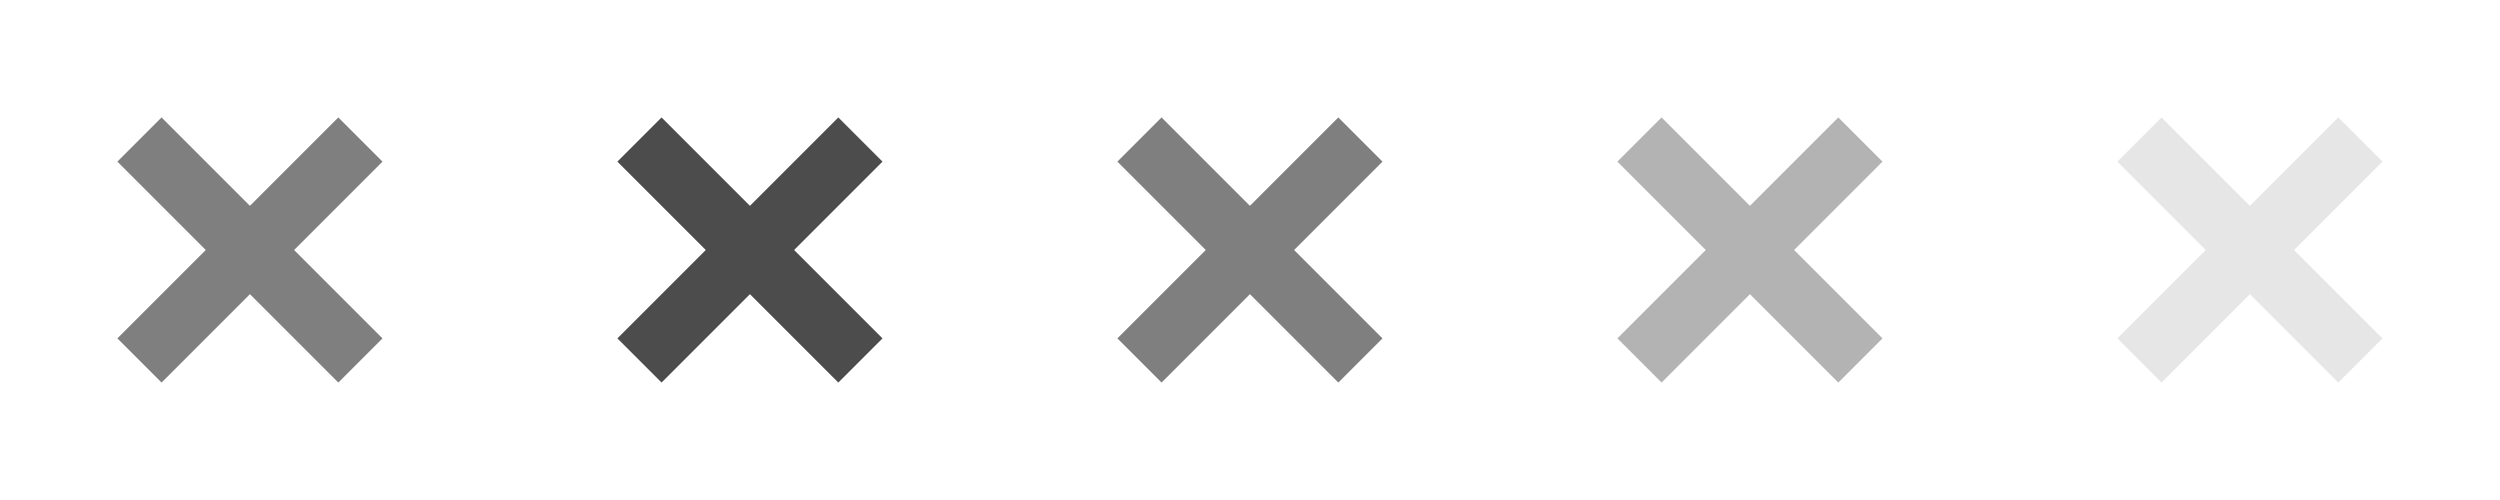 <?xml version="1.0" encoding="UTF-8" standalone="no"?>
<!-- Created with Inkscape (http://www.inkscape.org/) -->

<svg
   xmlns:osb="http://www.openswatchbook.org/uri/2009/osb"
   xmlns:dc="http://purl.org/dc/elements/1.1/"
   xmlns:cc="http://creativecommons.org/ns#"
   xmlns:rdf="http://www.w3.org/1999/02/22-rdf-syntax-ns#"
   xmlns:svg="http://www.w3.org/2000/svg"
   xmlns="http://www.w3.org/2000/svg"
   xmlns:sodipodi="http://sodipodi.sourceforge.net/DTD/sodipodi-0.dtd"
   xmlns:inkscape="http://www.inkscape.org/namespaces/inkscape"
   width="80"
   height="16"
   id="svg4428"
   version="1.1"
   inkscape:version="0.91 r13725"
   sodipodi:docname="close.svg">
  <defs
     id="defs4430">
    <linearGradient
       osb:paint="solid"
       id="linearGradient5606">
      <stop
         style="stop-color:#000000;stop-opacity:1;"
         offset="0"
         id="stop5608" />
    </linearGradient>
  </defs>
  <sodipodi:namedview
     id="base"
     pagecolor="#bdc3c7"
     bordercolor="#666666"
     borderopacity="1.0"
     inkscape:pageopacity="1"
     inkscape:pageshadow="2"
     inkscape:zoom="3.12"
     inkscape:cx="82.421048"
     inkscape:cy="3.2085336"
     inkscape:document-units="px"
     inkscape:current-layer="layer1"
     showgrid="false"
     inkscape:snap-bbox="true"
     inkscape:window-width="1600"
     inkscape:window-height="847"
     inkscape:window-x="0"
     inkscape:window-y="0"
     inkscape:window-maximized="1"
     showborder="true"
     inkscape:showpageshadow="false">
    <inkscape:grid
       type="xygrid"
       id="grid4436"
       empspacing="5"
       visible="true"
       enabled="true"
       snapvisiblegridlinesonly="true" />
  </sodipodi:namedview>
  <g
     inkscape:label="Layer 1"
     inkscape:groupmode="layer"
     id="layer1"
     transform="translate(0,-1036.362)">
    <g
       id="4"
       inkscape:label="#g3842"
       transform="translate(81,-3)" />
    <g
       id="active-center"
       inkscape:label="#g4186"
       transform="translate(23,6)">
      <rect
         transform="matrix(0,-1,1,0,0,0)"
         y="-23"
         x="-1046.362"
         height="16"
         width="16"
         id="rect4246"
         style="opacity:0.001;fill:#000000;fill-opacity:1;stroke:none;stroke-width:0.5;stroke-linecap:round;stroke-linejoin:round;stroke-miterlimit:4;stroke-dasharray:none;stroke-opacity:1" />
      <g
         transform="matrix(0.707,-0.707,0.707,0.707,-26.314,1038.362)"
         id="g4242"
         style="enable-background:new">
        <g
           id="layer12"
           inkscape:label="actions"
           style="display:inline"
           transform="translate(-285.001,-0.997)">
          <path
             inkscape:connector-curvature="0"
             d="m 292.001,3.997 0,4 -4,0 0,2 4,0 0,4 2,0 0,-4 4,0 0,-2 -4,0 0,-4 -2,0 z"
             id="rect31992"
             style="color:#bebebe;display:inline;overflow:visible;visibility:visible;opacity:0.5;fill:#000000;fill-opacity:1;stroke:none;stroke-width:1;marker:none" />
        </g>
      </g>
    </g>
    <g
       transform="translate(39,6)"
       inkscape:label="#g4186"
       id="hover-center">
      <rect
         style="opacity:0.001;fill:#000000;fill-opacity:1;stroke:none;stroke-width:0.5;stroke-linecap:round;stroke-linejoin:round;stroke-miterlimit:4;stroke-dasharray:none;stroke-opacity:1"
         id="rect4194"
         width="16"
         height="16"
         x="-1046.362"
         y="-23"
         transform="matrix(0,-1,1,0,0,0)" />
      <g
         style="enable-background:new"
         id="g4196"
         transform="matrix(0.707,-0.707,0.707,0.707,-26.314,1038.362)">
        <g
           transform="translate(-285.001,-0.997)"
           style="display:inline"
           inkscape:label="actions"
           id="g4198">
          <path
             style="color:#bebebe;display:inline;overflow:visible;visibility:visible;opacity:0.7;fill:#000000;fill-opacity:1;stroke:none;stroke-width:1;marker:none"
             id="path4200"
             d="m 292.001,3.997 0,4 -4,0 0,2 4,0 0,4 2,0 0,-4 4,0 0,-2 -4,0 0,-4 -2,0 z"
             inkscape:connector-curvature="0" />
        </g>
      </g>
    </g>
    <g
       id="pressed-center"
       inkscape:label="#g4186"
       transform="translate(55,6)">
      <rect
         transform="matrix(0,-1,1,0,0,0)"
         y="-23"
         x="-1046.362"
         height="16"
         width="16"
         id="rect4204"
         style="opacity:0.001;fill:#000000;fill-opacity:1;stroke:none;stroke-width:0.5;stroke-linecap:round;stroke-linejoin:round;stroke-miterlimit:4;stroke-dasharray:none;stroke-opacity:1" />
      <g
         transform="matrix(0.707,-0.707,0.707,0.707,-26.314,1038.362)"
         id="g4206"
         style="enable-background:new">
        <g
           id="g4208"
           inkscape:label="actions"
           style="display:inline"
           transform="translate(-285.001,-0.997)">
          <path
             inkscape:connector-curvature="0"
             d="m 292.001,3.997 0,4 -4,0 0,2 4,0 0,4 2,0 0,-4 4,0 0,-2 -4,0 0,-4 -2,0 z"
             id="path4210"
             style="color:#bebebe;display:inline;overflow:visible;visibility:visible;opacity:0.5;fill:#000000;fill-opacity:1;stroke:none;stroke-width:1;marker:none" />
        </g>
      </g>
    </g>
    <g
       transform="translate(71,6)"
       inkscape:label="#g4186"
       id="inactive-center">
      <rect
         style="opacity:0.001;fill:#000000;fill-opacity:1;stroke:none;stroke-width:0.5;stroke-linecap:round;stroke-linejoin:round;stroke-miterlimit:4;stroke-dasharray:none;stroke-opacity:1"
         id="rect4214"
         width="16"
         height="16"
         x="-1046.362"
         y="-23"
         transform="matrix(0,-1,1,0,0,0)" />
      <g
         style="enable-background:new"
         id="g4216"
         transform="matrix(0.707,-0.707,0.707,0.707,-26.314,1038.362)">
        <g
           transform="translate(-285.001,-0.997)"
           style="display:inline"
           inkscape:label="actions"
           id="g4218">
          <path
             style="color:#bebebe;display:inline;overflow:visible;visibility:visible;opacity:0.3;fill:#000000;fill-opacity:1;stroke:none;stroke-width:1;marker:none"
             id="path4220"
             d="m 292.001,3.997 0,4 -4,0 0,2 4,0 0,4 2,0 0,-4 4,0 0,-2 -4,0 0,-4 -2,0 z"
             inkscape:connector-curvature="0" />
        </g>
      </g>
    </g>
    <g
       id="deactivated-center"
       inkscape:label="#g4186"
       transform="translate(87,6)">
      <rect
         transform="matrix(0,-1,1,0,0,0)"
         y="-23"
         x="-1046.362"
         height="16"
         width="16"
         id="rect4224"
         style="opacity:0.001;fill:#000000;fill-opacity:1;stroke:none;stroke-width:0.5;stroke-linecap:round;stroke-linejoin:round;stroke-miterlimit:4;stroke-dasharray:none;stroke-opacity:1" />
      <g
         transform="matrix(0.707,-0.707,0.707,0.707,-26.314,1038.362)"
         id="g4226"
         style="enable-background:new">
        <g
           id="g4228"
           inkscape:label="actions"
           style="display:inline"
           transform="translate(-285.001,-0.997)">
          <path
             inkscape:connector-curvature="0"
             d="m 292.001,3.997 0,4 -4,0 0,2 4,0 0,4 2,0 0,-4 4,0 0,-2 -4,0 0,-4 -2,0 z"
             id="path4230"
             style="color:#bebebe;display:inline;overflow:visible;visibility:visible;opacity:0.1;fill:#000000;fill-opacity:1;stroke:none;stroke-width:1;marker:none" />
        </g>
      </g>
    </g>
  </g>
</svg>
